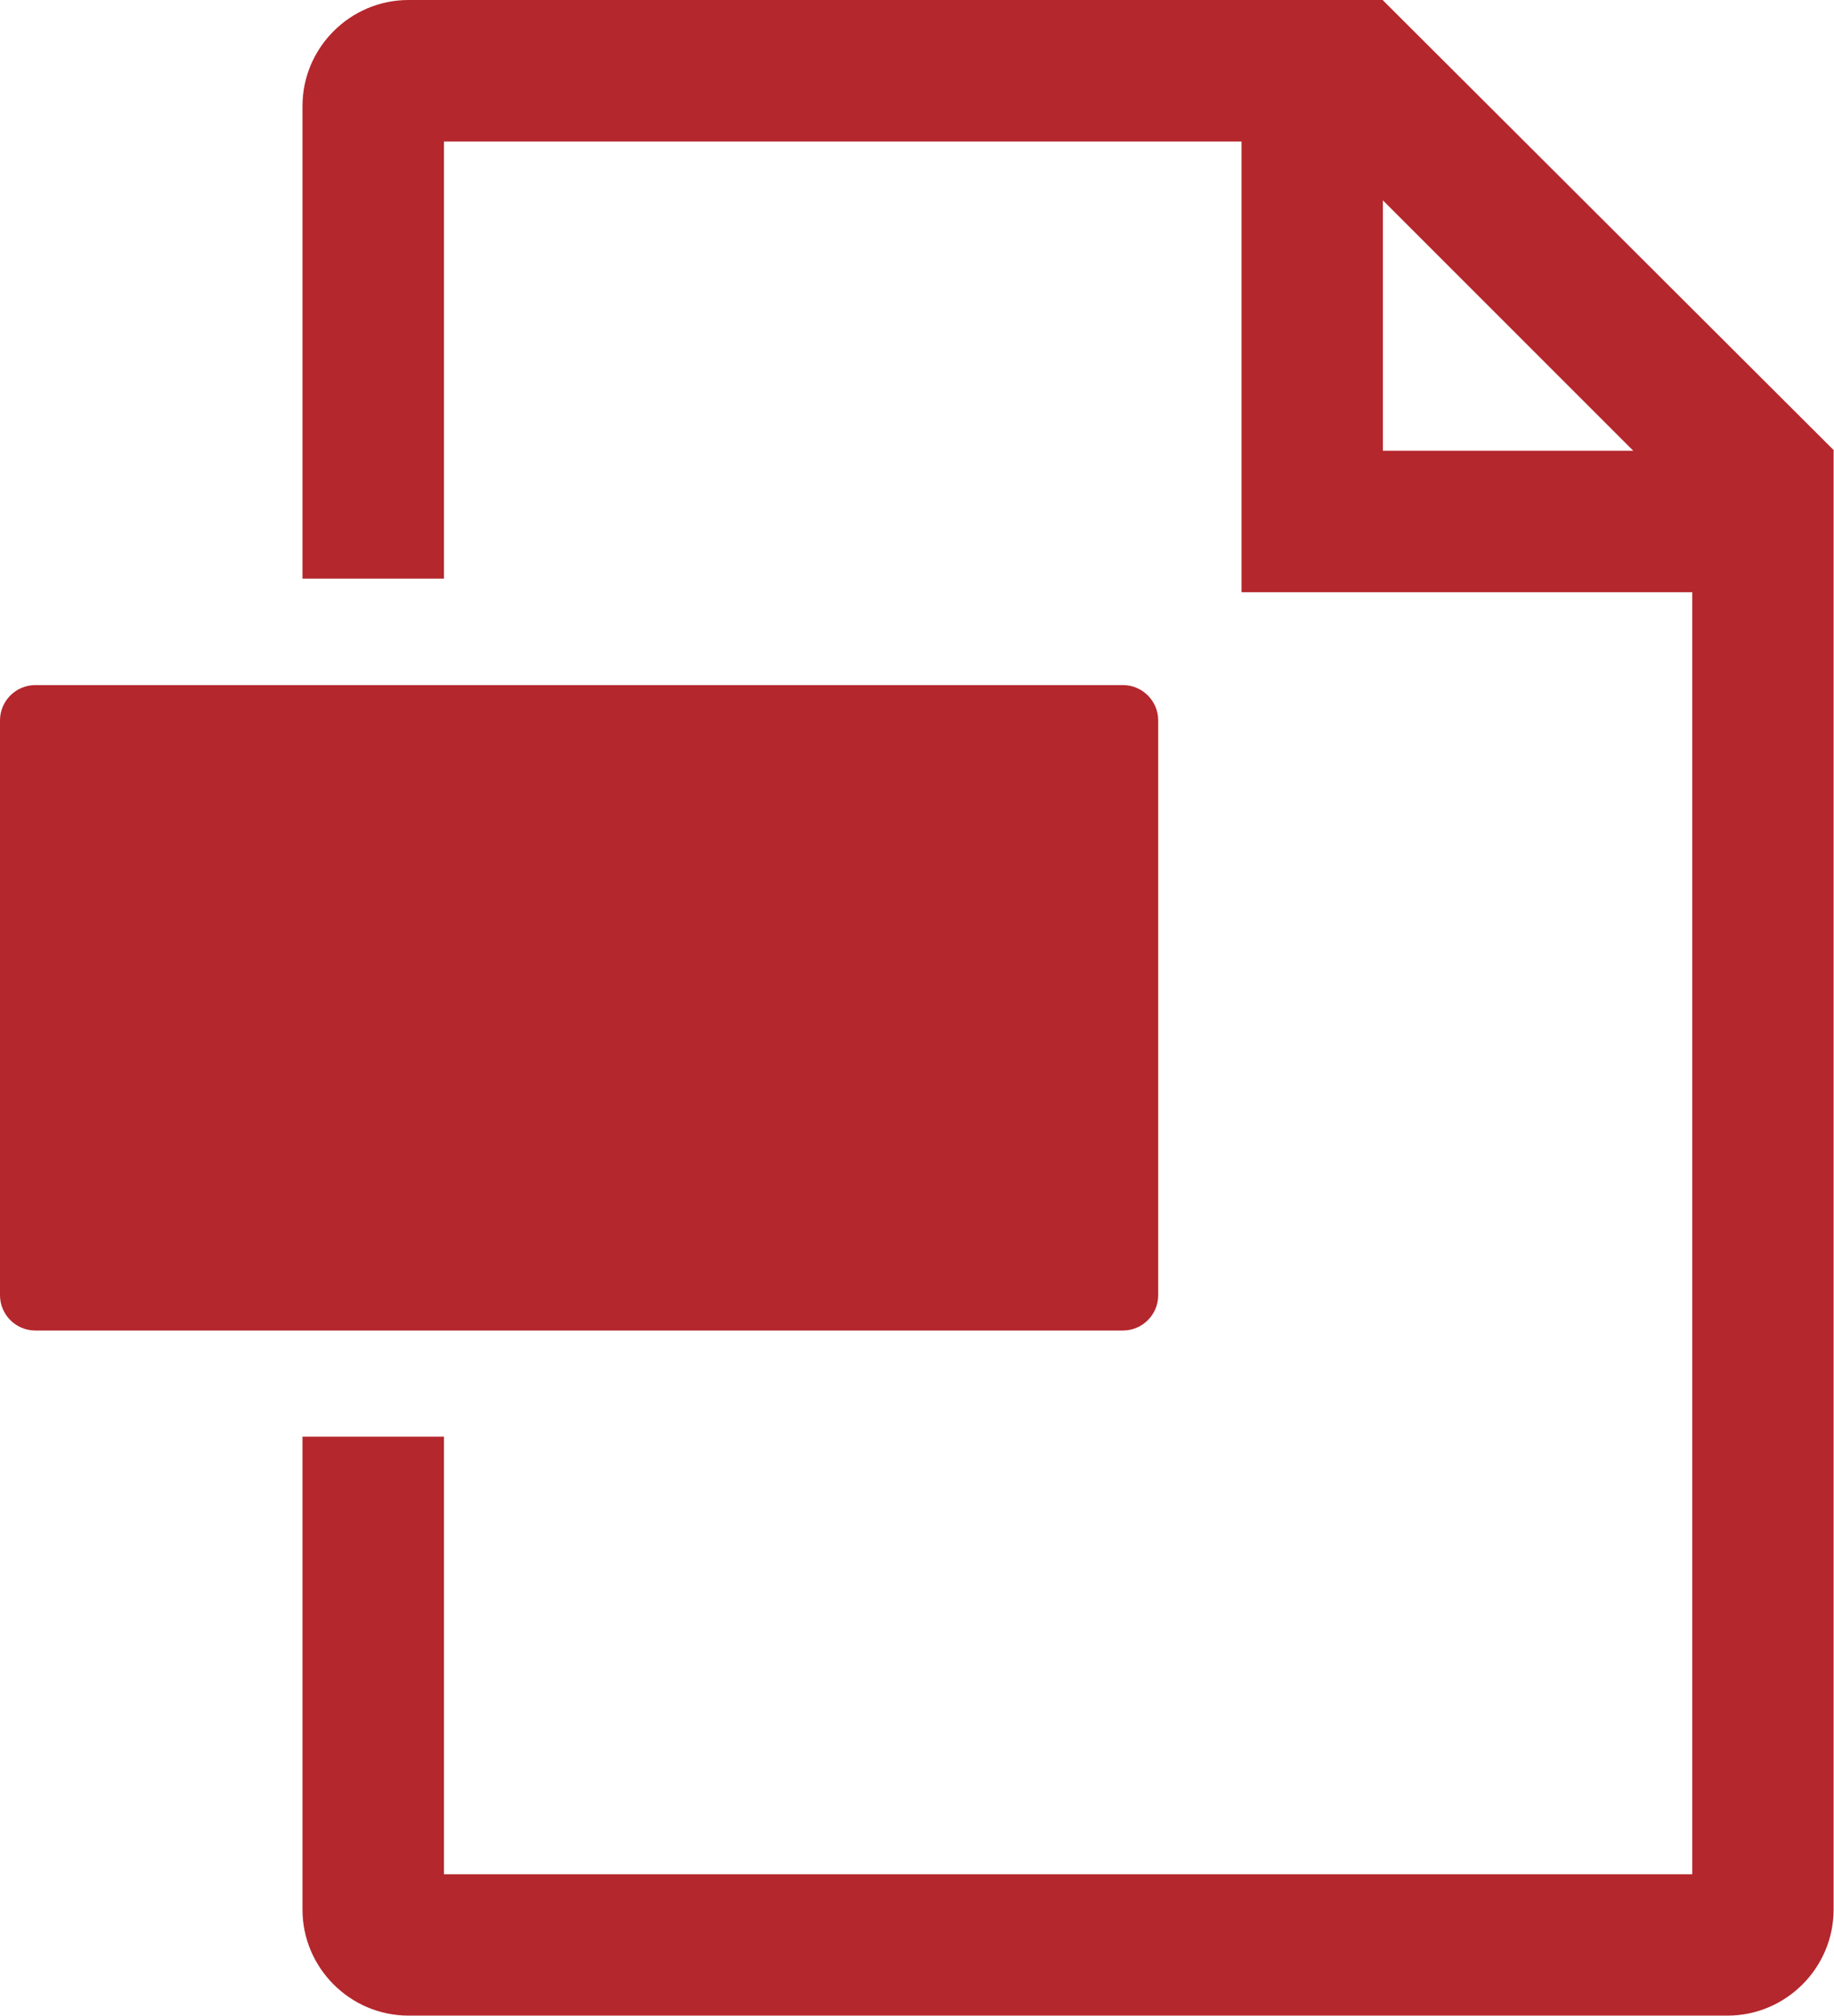 <?xml version="1.0" encoding="UTF-8"?><svg id="uuid-8d4f3ad5-16cf-429c-b506-6b56c3bbe007" xmlns="http://www.w3.org/2000/svg" width="13.648" height="15" viewBox="0 0 13.648 15"><g id="uuid-62dc406e-2d3e-4b87-b2b7-4640a84061c7"><g><path d="M10.291,.002v-.002H3.04c-.434,0-.789,.355-.789,.789v3.517h1.053V1.053h5.935v3.354h3.354V13.947H3.304v-3.256h-1.053v3.519c0,.434,.355,.789,.789,.789H12.856c.434,0,.789-.355,.789-.789V3.354s.003-.002,.003-.002L10.291,.002Zm0,3.352V1.491l1.863,1.863h-1.863Z" fill="#b4272d"/><path d="M8.356,5.098H.263c-.145,0-.263,.118-.263,.263v4.277c0,.145,.118,.263,.263,.263H8.356c.145,0,.263-.118,.263-.263V5.361c0-.145-.118-.263-.263-.263Z" fill="#b4272d"/></g></g></svg>